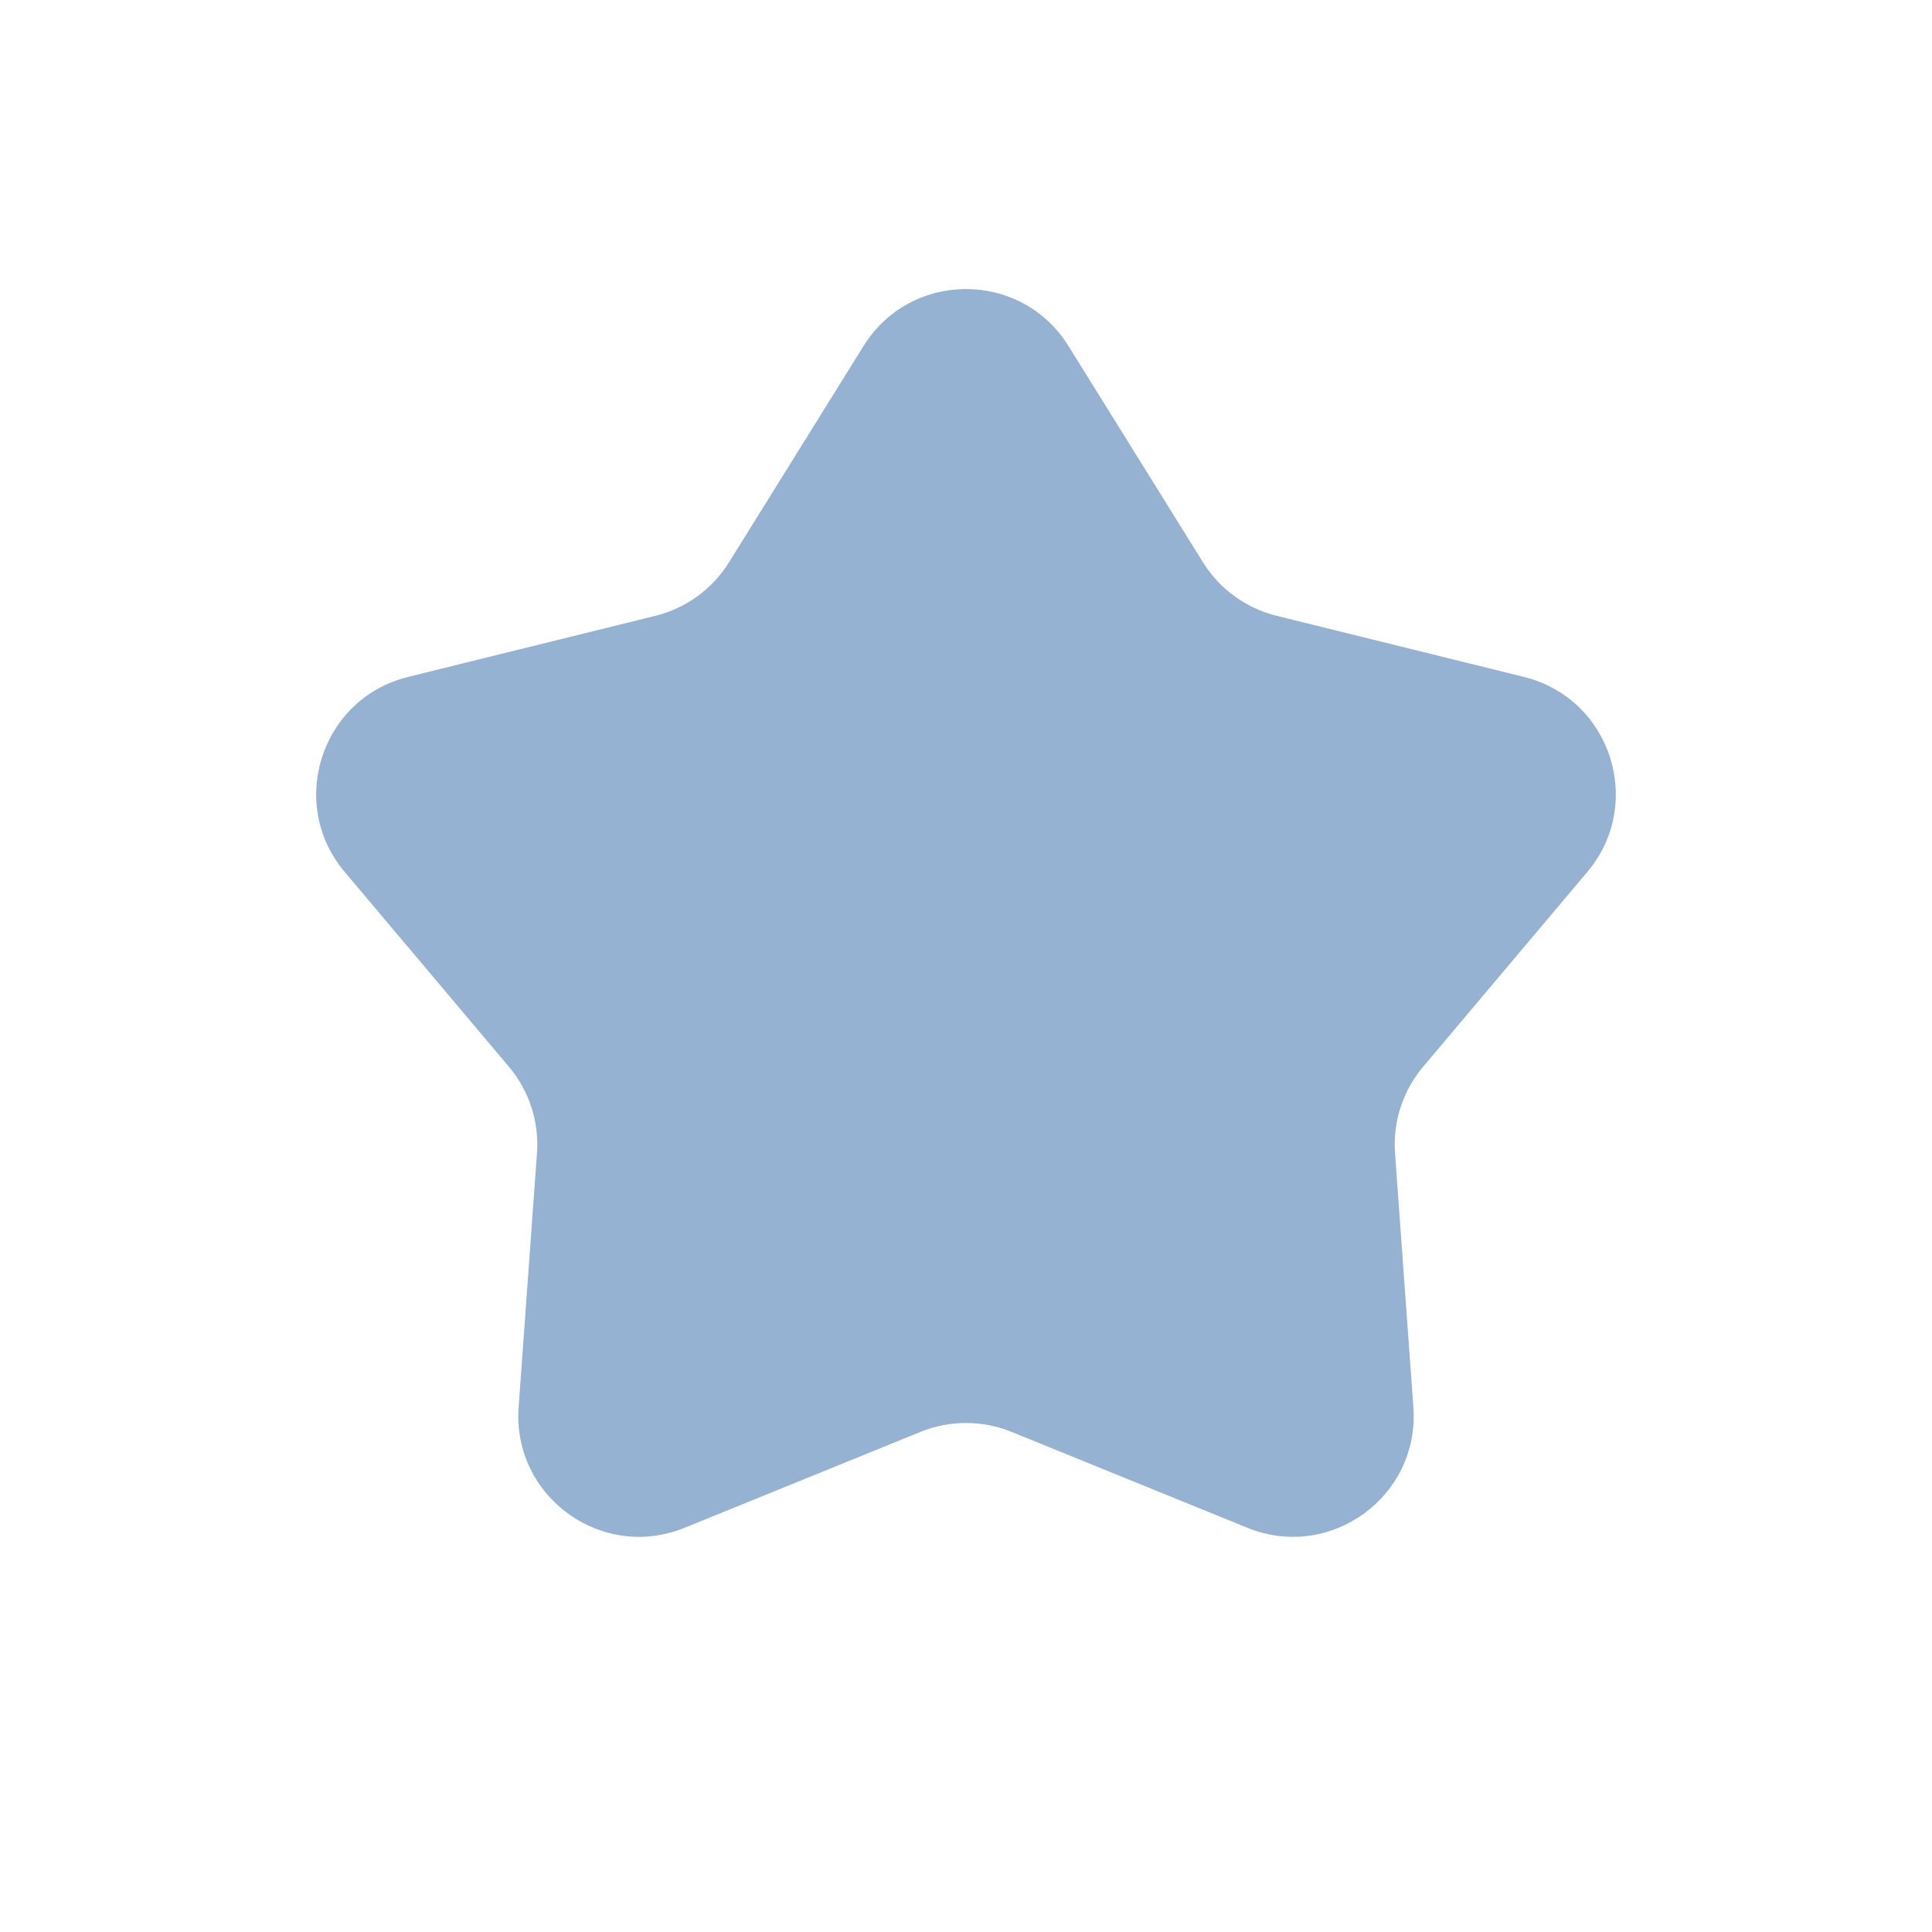 <svg width="32" height="32" viewBox="0 0 32 32" fill="none" xmlns="http://www.w3.org/2000/svg">
<path d="M14.302 5.732C15.084 4.473 16.916 4.473 17.698 5.732L19.926 9.315C20.201 9.757 20.639 10.075 21.145 10.2L25.241 11.212C26.68 11.567 27.246 13.309 26.291 14.442L23.572 17.668C23.235 18.067 23.068 18.581 23.106 19.101L23.41 23.309C23.516 24.787 22.034 25.864 20.661 25.305L16.753 23.716C16.27 23.52 15.73 23.52 15.247 23.716L11.339 25.305C9.966 25.864 8.484 24.787 8.59 23.309L8.894 19.101C8.932 18.581 8.765 18.067 8.429 17.668L5.709 14.442C4.754 13.309 5.32 11.567 6.759 11.212L10.855 10.2C11.361 10.075 11.799 9.757 12.074 9.315L14.302 5.732Z" fill="#96B2D2"/>
</svg>
